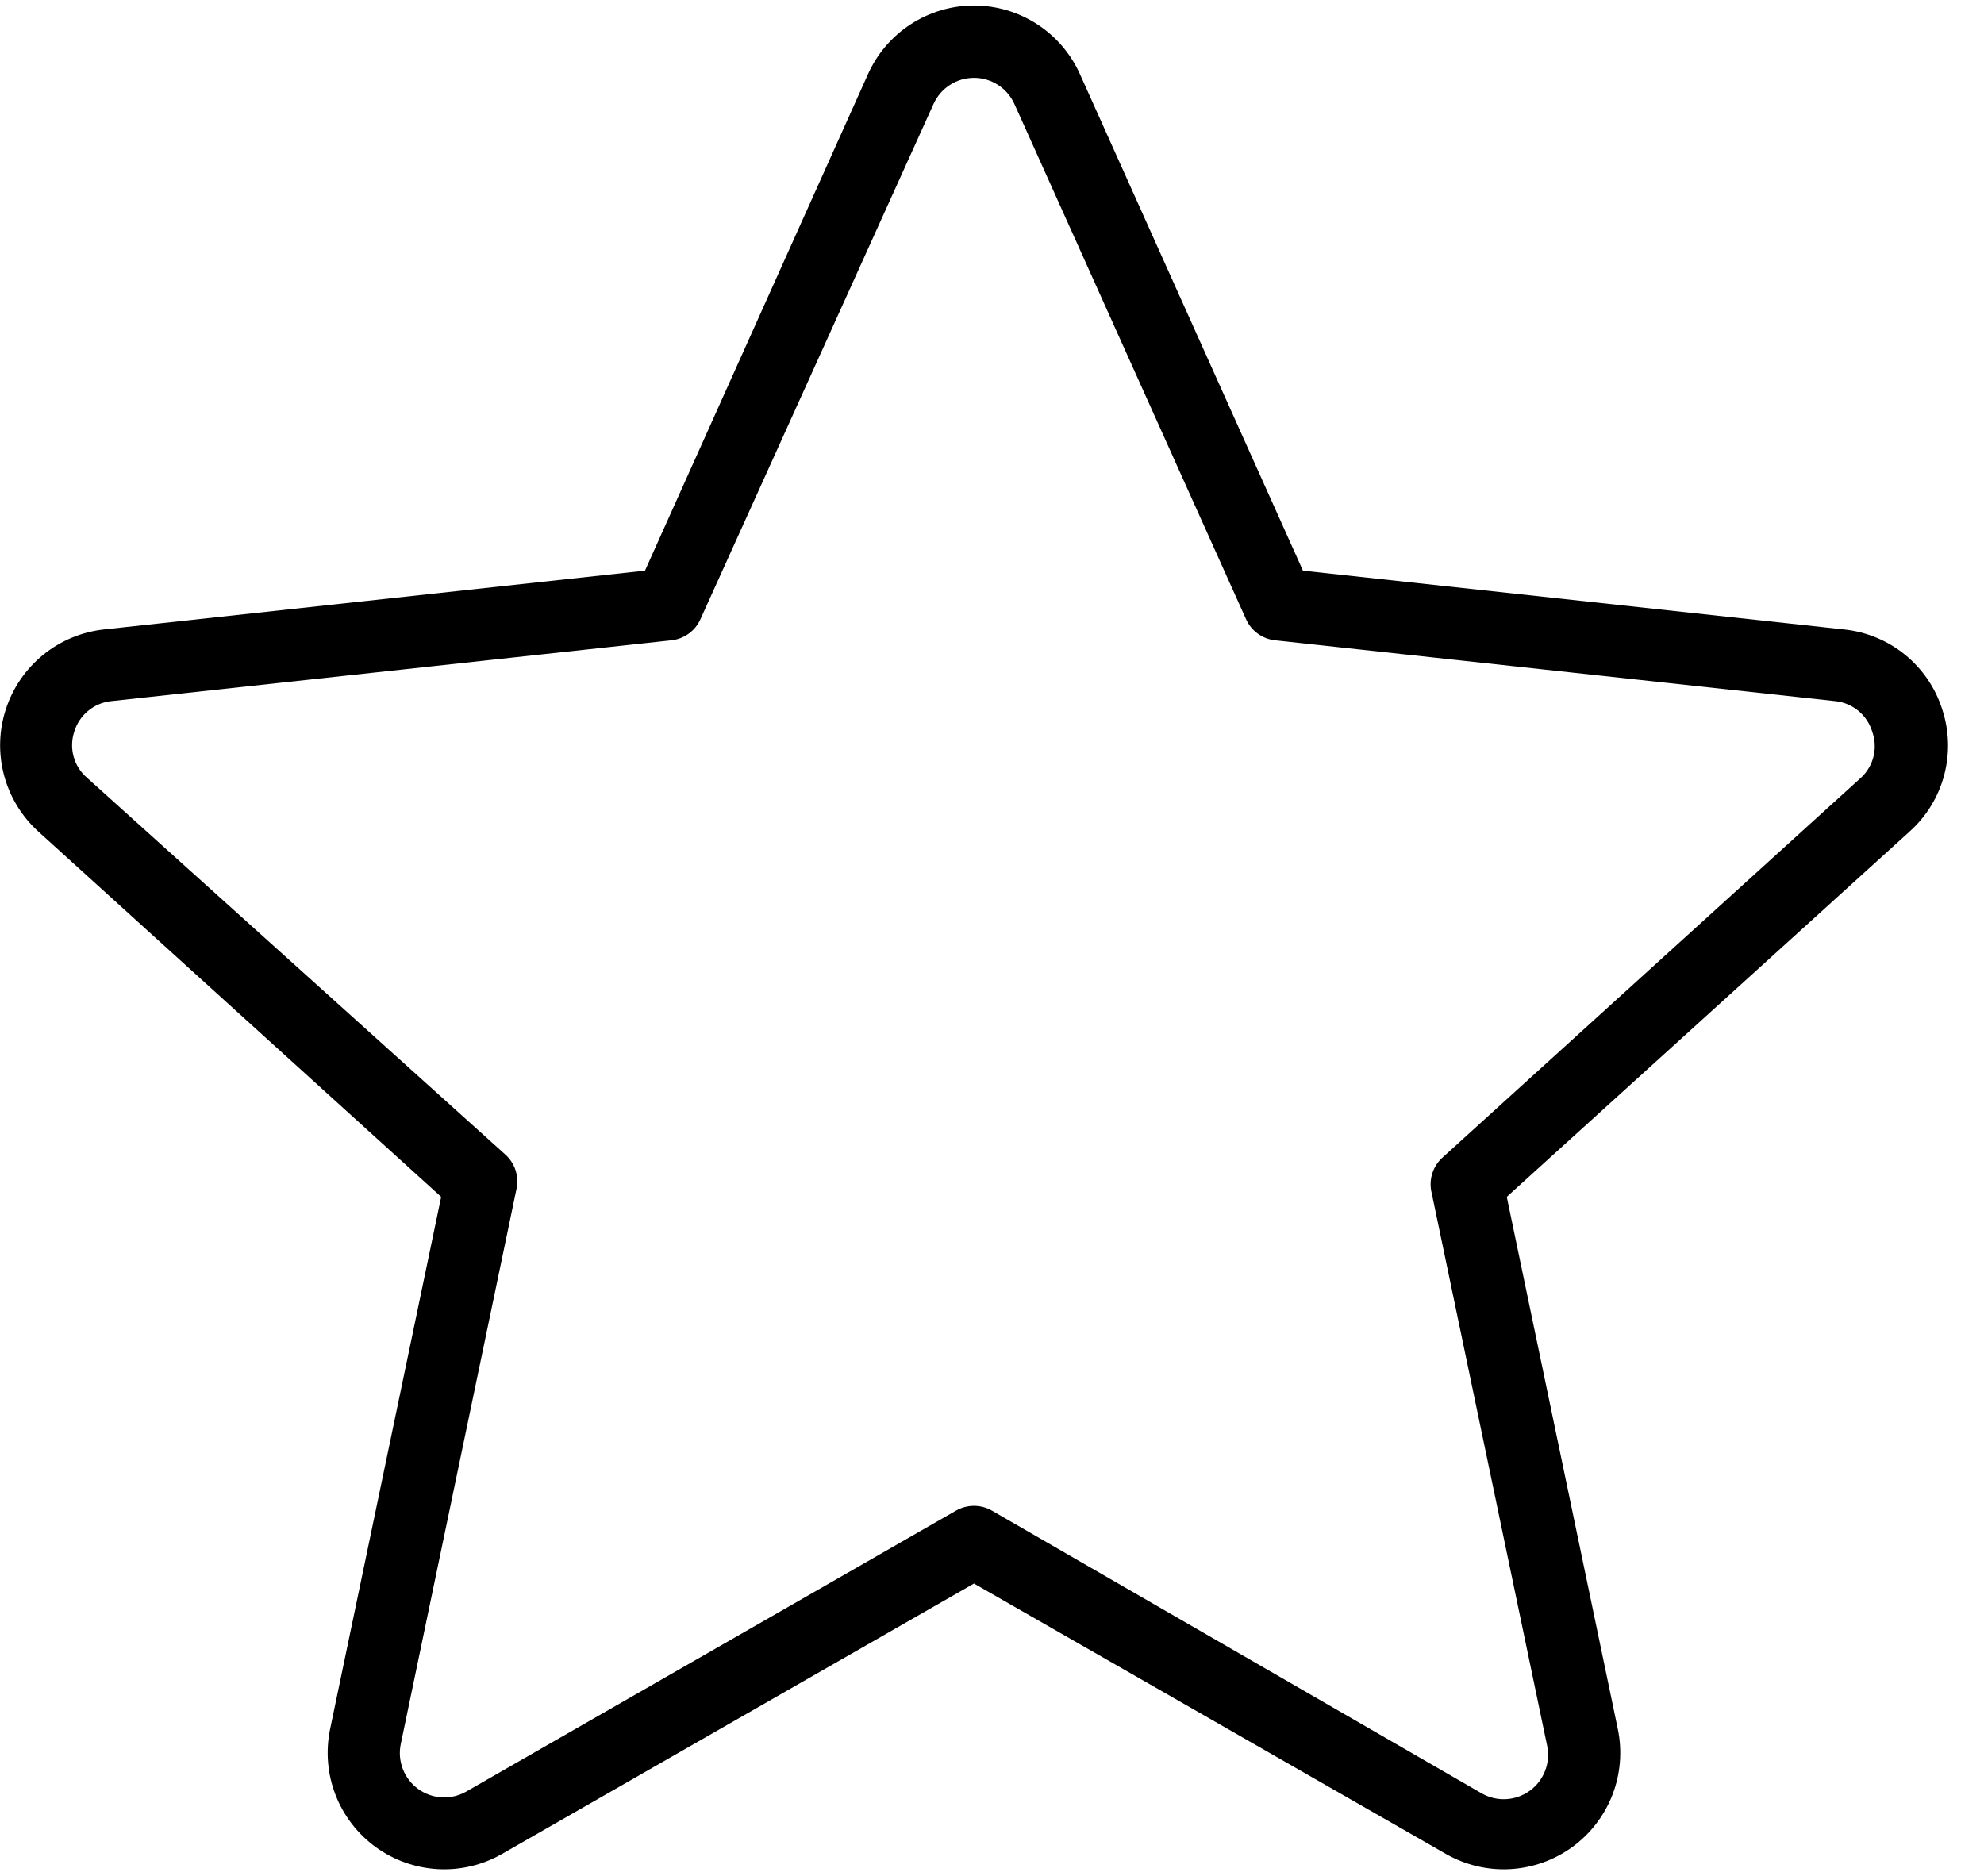 <svg width="55" height="52" viewBox="0 0 55 52" fill="none" xmlns="http://www.w3.org/2000/svg">
<path d="M53.84 19.66C53.651 19.067 53.293 18.542 52.809 18.149C52.326 17.757 51.739 17.514 51.12 17.45L36.12 15.82L29.94 2.06C29.686 1.492 29.274 1.01 28.752 0.672C28.23 0.333 27.622 0.153 27 0.153C26.378 0.153 25.77 0.333 25.248 0.672C24.726 1.01 24.314 1.492 24.06 2.06L17.88 15.82L2.88 17.45C2.262 17.518 1.677 17.763 1.195 18.155C0.712 18.548 0.354 19.071 0.162 19.662C-0.031 20.253 -0.048 20.888 0.111 21.489C0.271 22.09 0.6 22.632 1.06 23.05L12.23 33.18L9.15 47.94C9.025 48.548 9.077 49.18 9.301 49.759C9.526 50.338 9.912 50.84 10.414 51.205C10.917 51.57 11.514 51.782 12.133 51.817C12.753 51.852 13.37 51.707 13.91 51.4L27 43.9L40.09 51.4C40.63 51.707 41.247 51.852 41.867 51.817C42.486 51.782 43.083 51.57 43.586 51.205C44.088 50.84 44.474 50.338 44.699 49.759C44.923 49.18 44.975 48.548 44.85 47.94L41.77 33.18L52.94 23.05C53.404 22.634 53.736 22.091 53.896 21.489C54.056 20.887 54.036 20.251 53.84 19.66V19.66ZM51.59 21.56L40 32.08C39.861 32.202 39.758 32.36 39.704 32.536C39.649 32.713 39.644 32.901 39.69 33.08L42.89 48.4C42.938 48.631 42.918 48.872 42.833 49.092C42.748 49.313 42.601 49.504 42.41 49.643C42.219 49.782 41.992 49.864 41.757 49.877C41.52 49.891 41.286 49.836 41.08 49.72L27.5 41.88C27.348 41.792 27.175 41.746 27 41.746C26.825 41.746 26.652 41.792 26.5 41.88L12.92 49.67C12.714 49.786 12.479 49.841 12.244 49.827C12.008 49.814 11.781 49.732 11.59 49.593C11.399 49.454 11.252 49.263 11.167 49.042C11.082 48.822 11.062 48.581 11.11 48.35L14.31 33C14.356 32.821 14.351 32.633 14.296 32.456C14.242 32.28 14.139 32.122 14 32L2.41 21.56C2.231 21.405 2.102 21.201 2.04 20.973C1.978 20.745 1.985 20.504 2.06 20.28C2.128 20.058 2.258 19.861 2.436 19.712C2.613 19.563 2.83 19.468 3.06 19.44L18.62 17.75C18.793 17.73 18.958 17.665 19.099 17.561C19.239 17.458 19.35 17.32 19.42 17.16L25.88 2.88C25.978 2.665 26.135 2.482 26.334 2.354C26.532 2.226 26.764 2.158 27 2.158C27.236 2.158 27.468 2.226 27.666 2.354C27.865 2.482 28.022 2.665 28.12 2.88L34.54 17.16C34.61 17.32 34.721 17.458 34.861 17.561C35.002 17.665 35.167 17.73 35.34 17.75L50.9 19.44C51.13 19.468 51.347 19.563 51.524 19.712C51.702 19.861 51.832 20.058 51.9 20.28C51.98 20.5 51.993 20.739 51.938 20.967C51.883 21.195 51.762 21.401 51.59 21.56Z" fill="black"/>
</svg>
